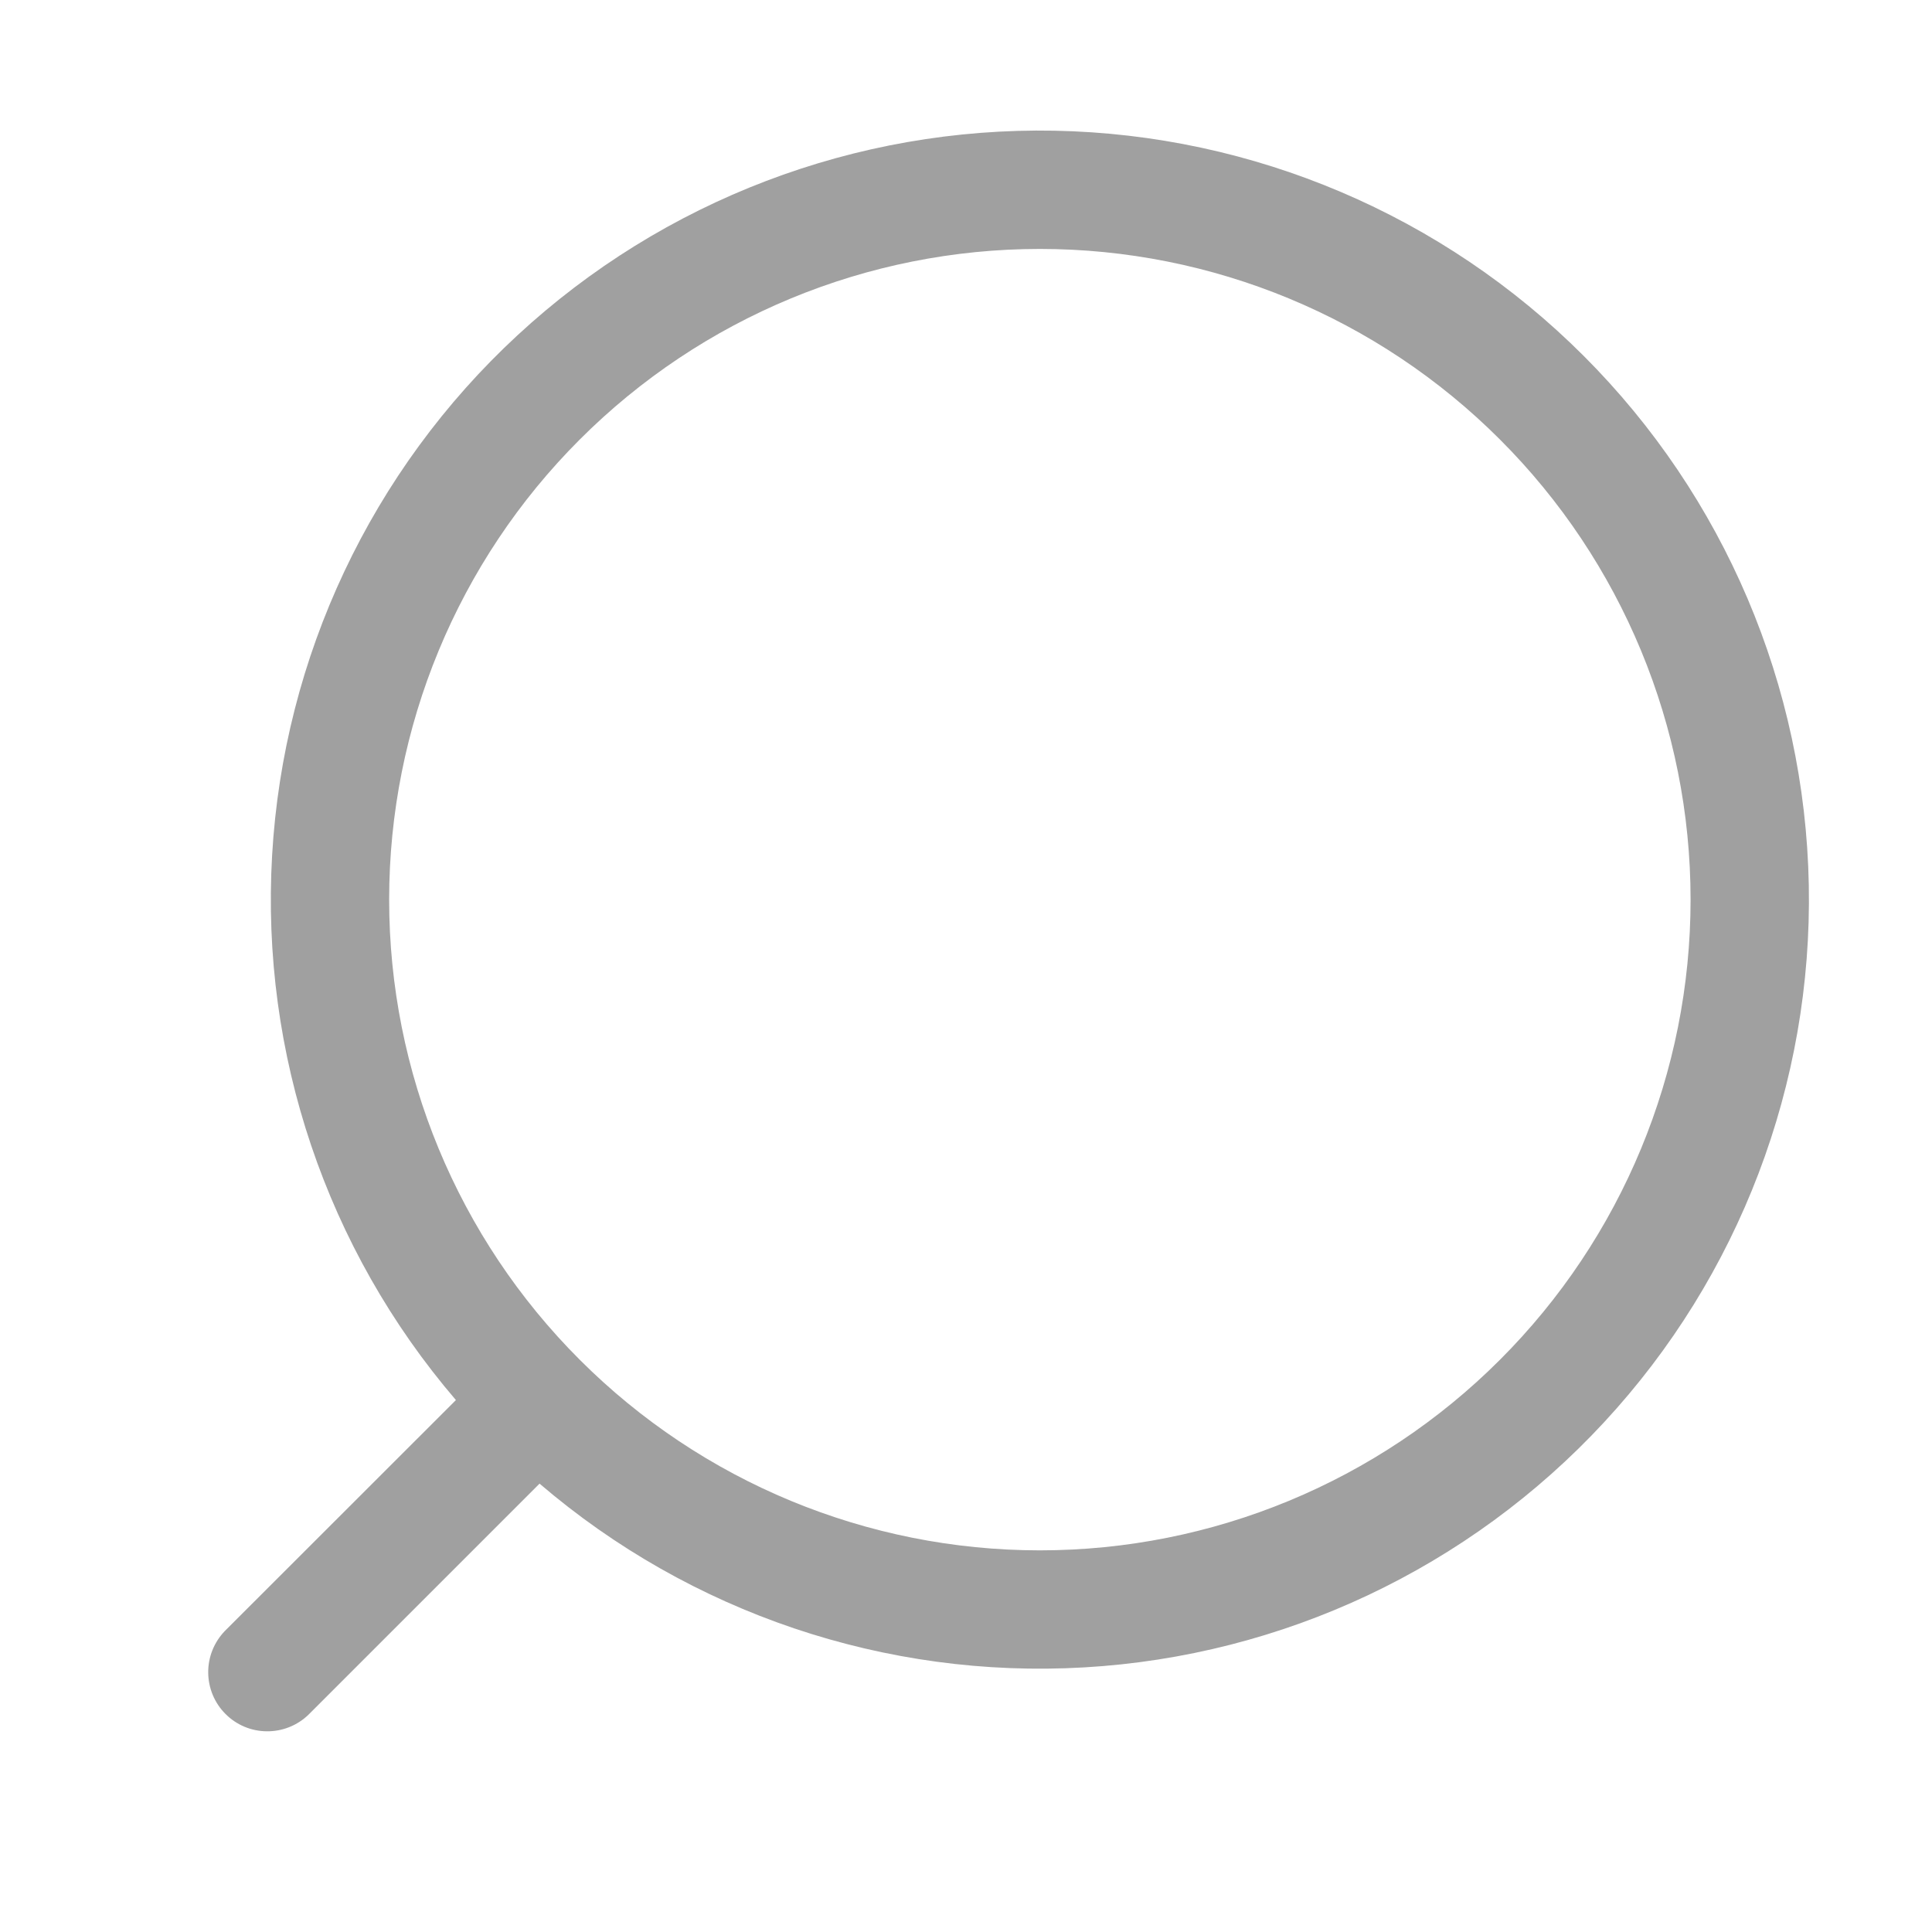 <svg width="26" height="26" viewBox="0 0 26 26" fill="none" xmlns="http://www.w3.org/2000/svg">
<path d="M6.135 18.842L3.025 21.95C2.88 22.101 2.8 22.302 2.802 22.51C2.804 22.719 2.887 22.919 3.035 23.066C3.182 23.214 3.382 23.298 3.591 23.299C3.8 23.301 4.001 23.221 4.151 23.076L7.261 19.966C9.293 21.707 11.92 22.594 14.591 22.439C17.263 22.285 19.771 21.102 21.589 19.138C23.407 17.175 24.393 14.583 24.342 11.908C24.29 9.232 23.205 6.681 21.312 4.789C19.42 2.897 16.869 1.811 14.193 1.759C11.518 1.708 8.927 2.695 6.963 4.513C4.999 6.33 3.816 8.838 3.662 11.51C3.507 14.181 4.394 16.809 6.135 18.841V18.842ZM13.994 20.864C11.671 20.864 9.444 19.942 7.802 18.299C6.159 16.657 5.237 14.43 5.237 12.107C5.237 9.785 6.159 7.557 7.802 5.915C9.444 4.272 11.671 3.35 13.994 3.35C16.317 3.35 18.544 4.272 20.186 5.915C21.829 7.557 22.751 9.785 22.751 12.107C22.751 14.43 21.829 16.657 20.186 18.299C18.544 19.942 16.317 20.864 13.994 20.864Z" fill="#A0A0A0"/>
</svg>
